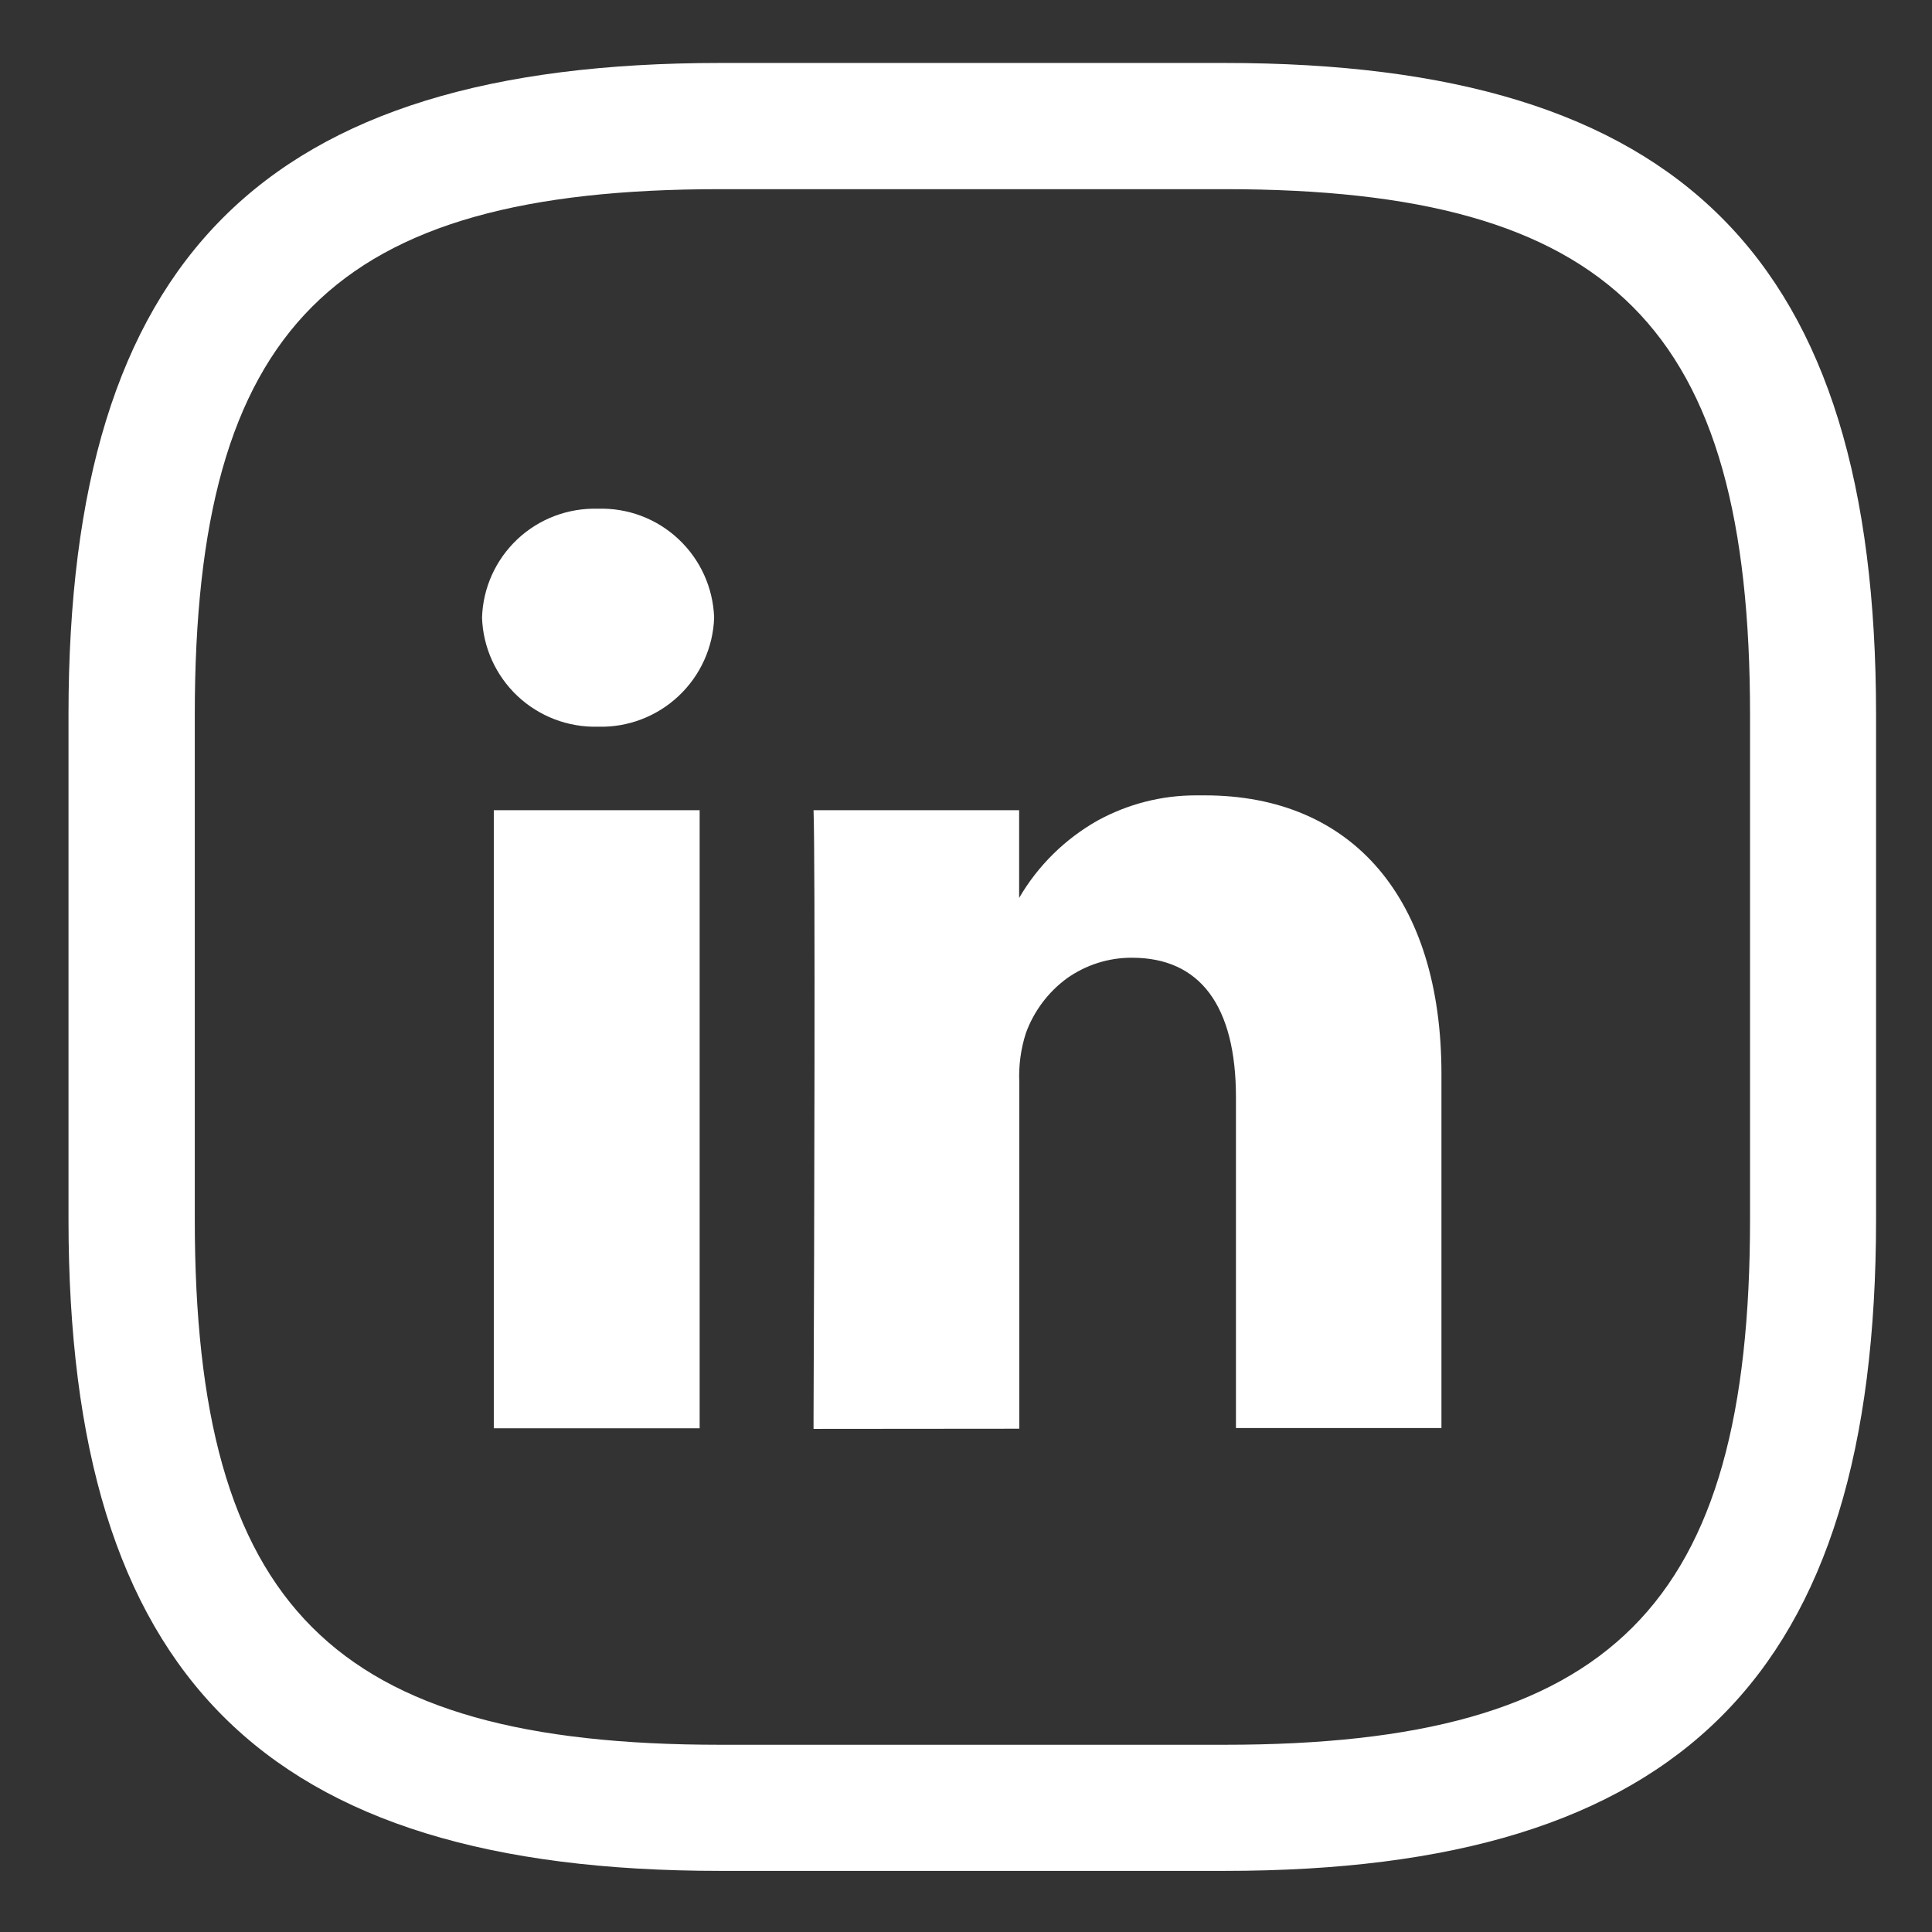 <svg width="22" height="22" viewBox="0 0 22 22" fill="none" xmlns="http://www.w3.org/2000/svg">
<rect x="0" y="0" width="22" height="22" fill="#333333" stroke="none"/>
<path d="M8.2 21.304C3.003 21.304 0.78 19.084 0.78 13.883V8.138C0.78 2.941 3.001 0.717 8.2 0.717H13.945C19.143 0.717 21.363 2.938 21.363 8.138V13.883C21.363 19.081 19.143 21.304 13.945 21.304H8.2ZM2.218 8.139V13.884C2.218 18.294 3.787 19.868 8.2 19.868H13.945C18.357 19.868 19.928 18.294 19.928 13.884V8.139C19.928 3.728 18.358 2.154 13.945 2.154H8.2C3.788 2.154 2.218 3.728 2.218 8.139H2.218ZM9.264 16.271V16.24C9.264 16.217 9.264 16.18 9.264 16.13C9.272 14.231 9.285 9.757 9.264 9.226H11.605V10.225C11.819 9.857 12.128 9.553 12.5 9.343C12.842 9.156 13.225 9.057 13.615 9.057H13.669C13.688 9.057 13.705 9.057 13.719 9.057C15.408 9.057 16.414 10.241 16.414 12.229V16.261H14.074V12.495C14.074 11.454 13.665 10.906 12.892 10.906C12.625 10.904 12.365 10.987 12.147 11.142C11.934 11.299 11.772 11.516 11.682 11.764C11.623 11.947 11.598 12.139 11.607 12.331V16.269L9.264 16.271ZM5.623 16.264V9.226H7.967V16.264H5.623ZM5.489 7.032C5.5 6.692 5.645 6.372 5.893 6.139C6.14 5.907 6.47 5.783 6.809 5.793C7.148 5.782 7.478 5.906 7.726 6.139C7.974 6.371 8.12 6.692 8.132 7.032C8.121 7.372 7.975 7.693 7.727 7.926C7.479 8.159 7.149 8.285 6.809 8.275C6.469 8.284 6.14 8.158 5.893 7.926C5.646 7.693 5.5 7.372 5.489 7.032L5.489 7.032Z" fill="white"/>
</svg>
